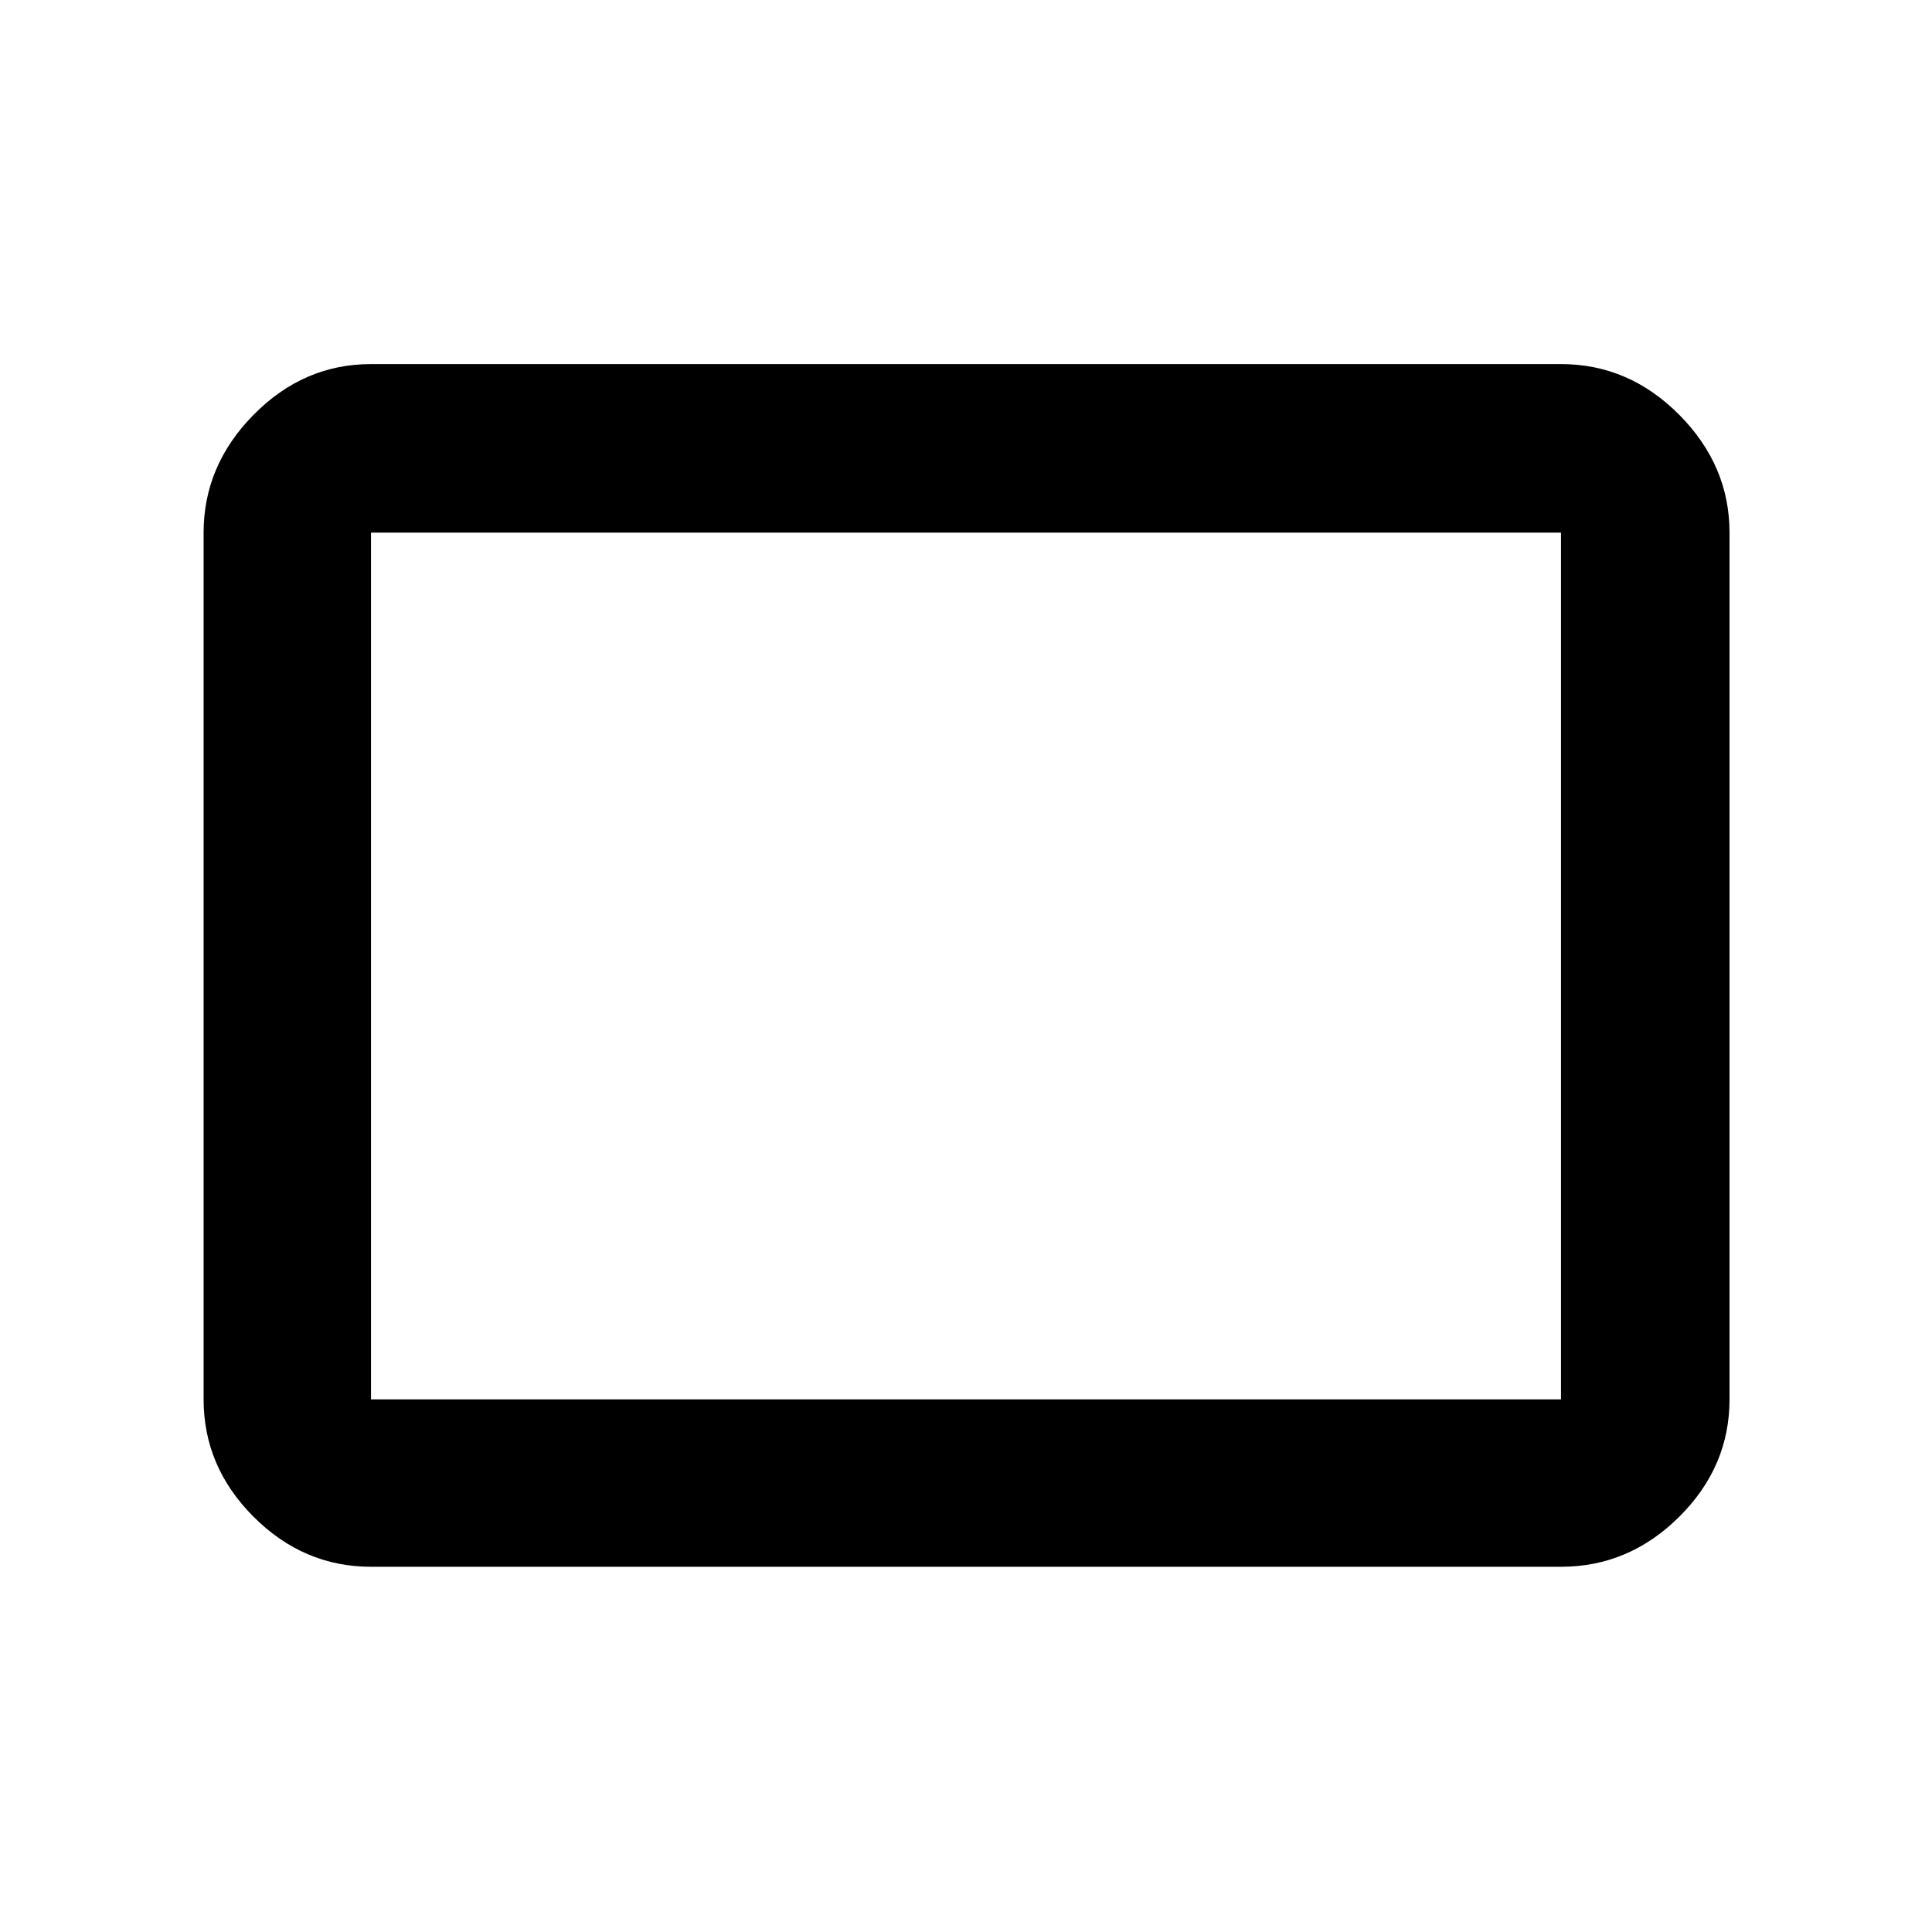 <svg xmlns="http://www.w3.org/2000/svg" height="48" viewBox="0 -960 960 960" width="48"><path d="M184.35-181.48q-33.5 0-58.34-24.83-24.84-24.84-24.84-58.34v-430.7q0-33.37 24.84-58.55 24.84-25.19 58.34-25.19h591.3q33.74 0 58.74 25.19 25 25.18 25 58.55v430.7q0 33.5-25 58.34-25 24.83-58.74 24.83h-591.3Zm0-83.17h591.3v-430.7h-591.3v430.7Zm0 0v-430.7 430.7Z"/></svg>